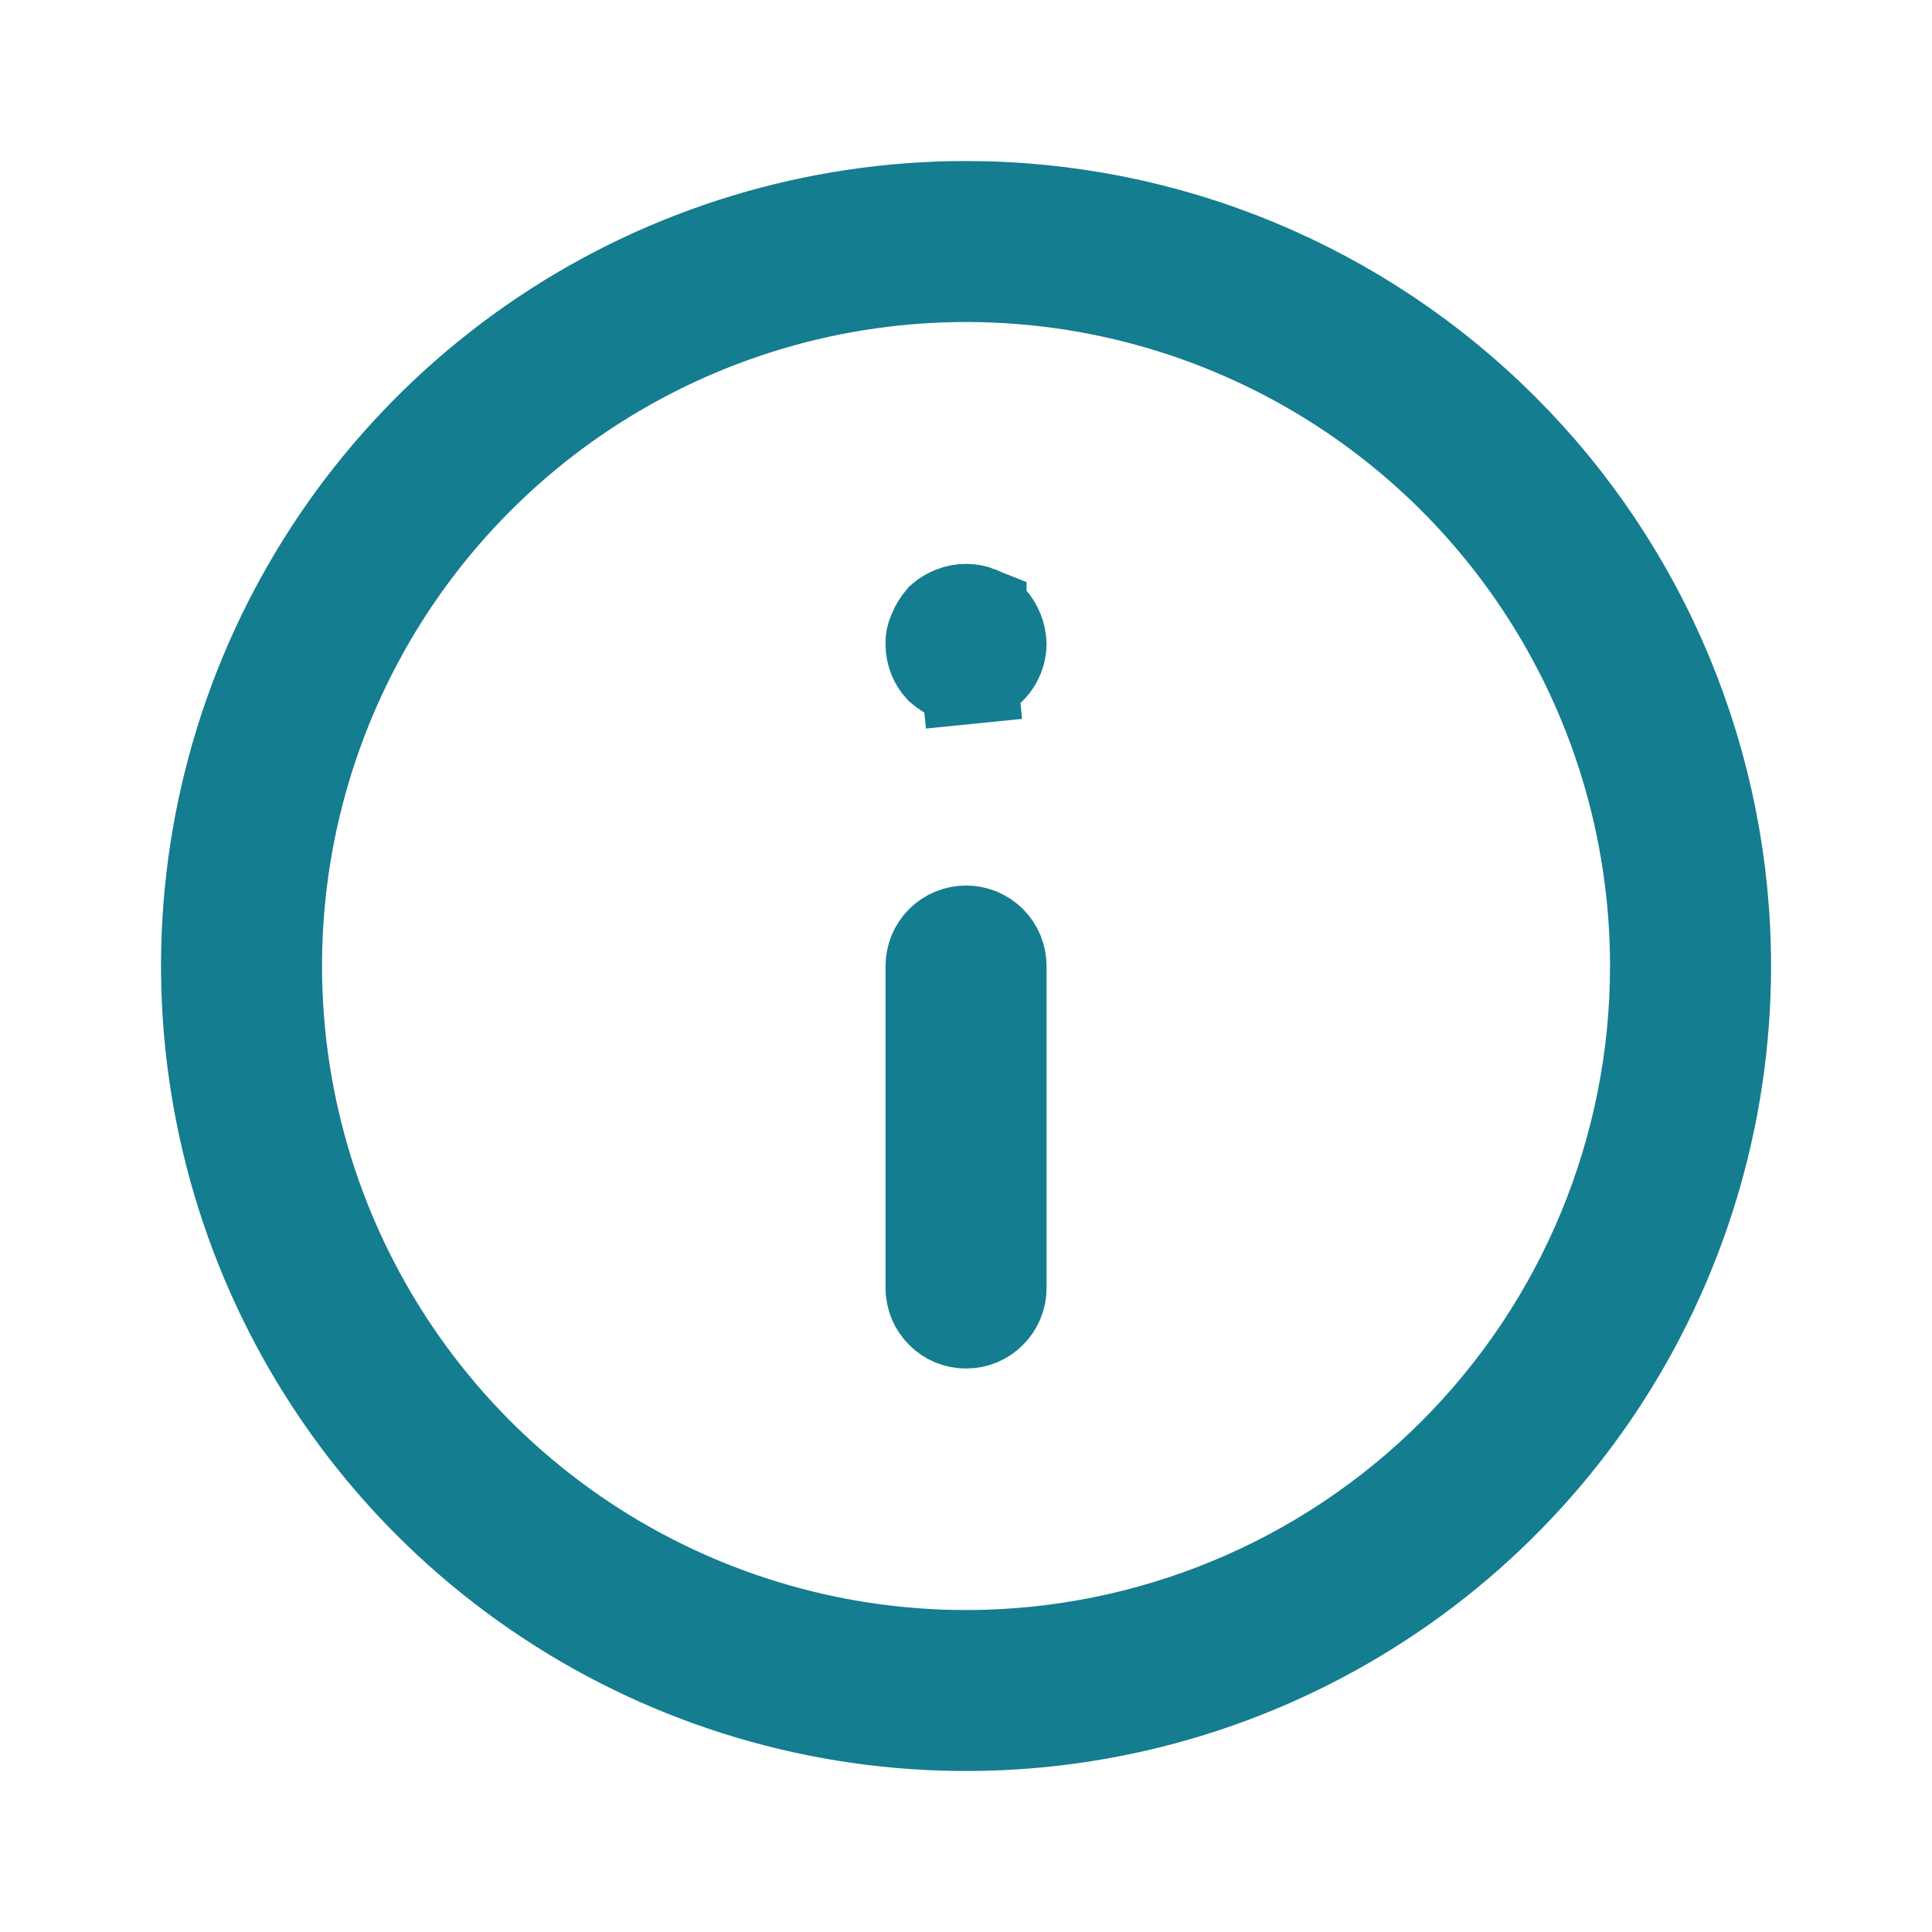 <svg width="20" height="20" viewBox="0 0 20 20" fill="none" xmlns="http://www.w3.org/2000/svg">
<path d="M10.127 6.362L10.127 6.363L10.136 6.366C10.174 6.381 10.208 6.402 10.238 6.429C10.297 6.495 10.331 6.58 10.334 6.669C10.333 6.722 10.319 6.774 10.294 6.821C10.268 6.869 10.231 6.91 10.185 6.94C10.14 6.97 10.088 6.989 10.033 6.994L10.083 7.492L10.033 6.994C9.979 7 9.925 6.992 9.875 6.971C9.831 6.953 9.791 6.928 9.755 6.897C9.728 6.868 9.707 6.834 9.692 6.798C9.675 6.757 9.667 6.713 9.667 6.67L9.667 6.662L9.667 6.654C9.666 6.623 9.673 6.592 9.686 6.563L9.691 6.553L9.695 6.543C9.713 6.5 9.737 6.46 9.767 6.425C9.796 6.4 9.829 6.38 9.864 6.366L9.864 6.366L9.874 6.362C9.955 6.329 10.046 6.329 10.127 6.362ZM9.765 9.764C9.827 9.702 9.912 9.667 10 9.667C10.089 9.667 10.174 9.702 10.236 9.764C10.299 9.827 10.334 9.912 10.334 10V13.333C10.334 13.422 10.299 13.507 10.236 13.569C10.174 13.632 10.089 13.667 10 13.667C9.912 13.667 9.827 13.632 9.765 13.569C9.702 13.507 9.667 13.422 9.667 13.333V10C9.667 9.912 9.702 9.827 9.765 9.764ZM5.648 3.487C6.937 2.626 8.451 2.167 10 2.167C11.029 2.167 12.048 2.369 12.998 2.763C13.948 3.157 14.812 3.734 15.539 4.461C16.267 5.188 16.844 6.052 17.237 7.002C17.631 7.953 17.834 8.971 17.834 10C17.834 11.549 17.374 13.064 16.514 14.352C15.653 15.64 14.429 16.644 12.998 17.237C11.567 17.83 9.992 17.985 8.472 17.683C6.953 17.381 5.557 16.634 4.461 15.539C3.366 14.444 2.62 13.048 2.318 11.528C2.015 10.009 2.17 8.434 2.763 7.002C3.356 5.571 4.36 4.348 5.648 3.487ZM6.019 15.959C7.197 16.746 8.583 17.167 10 17.167C11.901 17.167 13.724 16.412 15.068 15.068C16.412 13.724 17.167 11.901 17.167 10C17.167 8.583 16.747 7.197 15.959 6.018C15.172 4.84 14.052 3.921 12.743 3.379C11.433 2.836 9.992 2.695 8.602 2.971C7.212 3.248 5.935 3.93 4.933 4.932C3.93 5.935 3.248 7.212 2.971 8.602C2.695 9.992 2.837 11.433 3.379 12.743C3.922 14.052 4.84 15.171 6.019 15.959Z" fill="#147D8F" stroke="#147D8F"/>
</svg>
